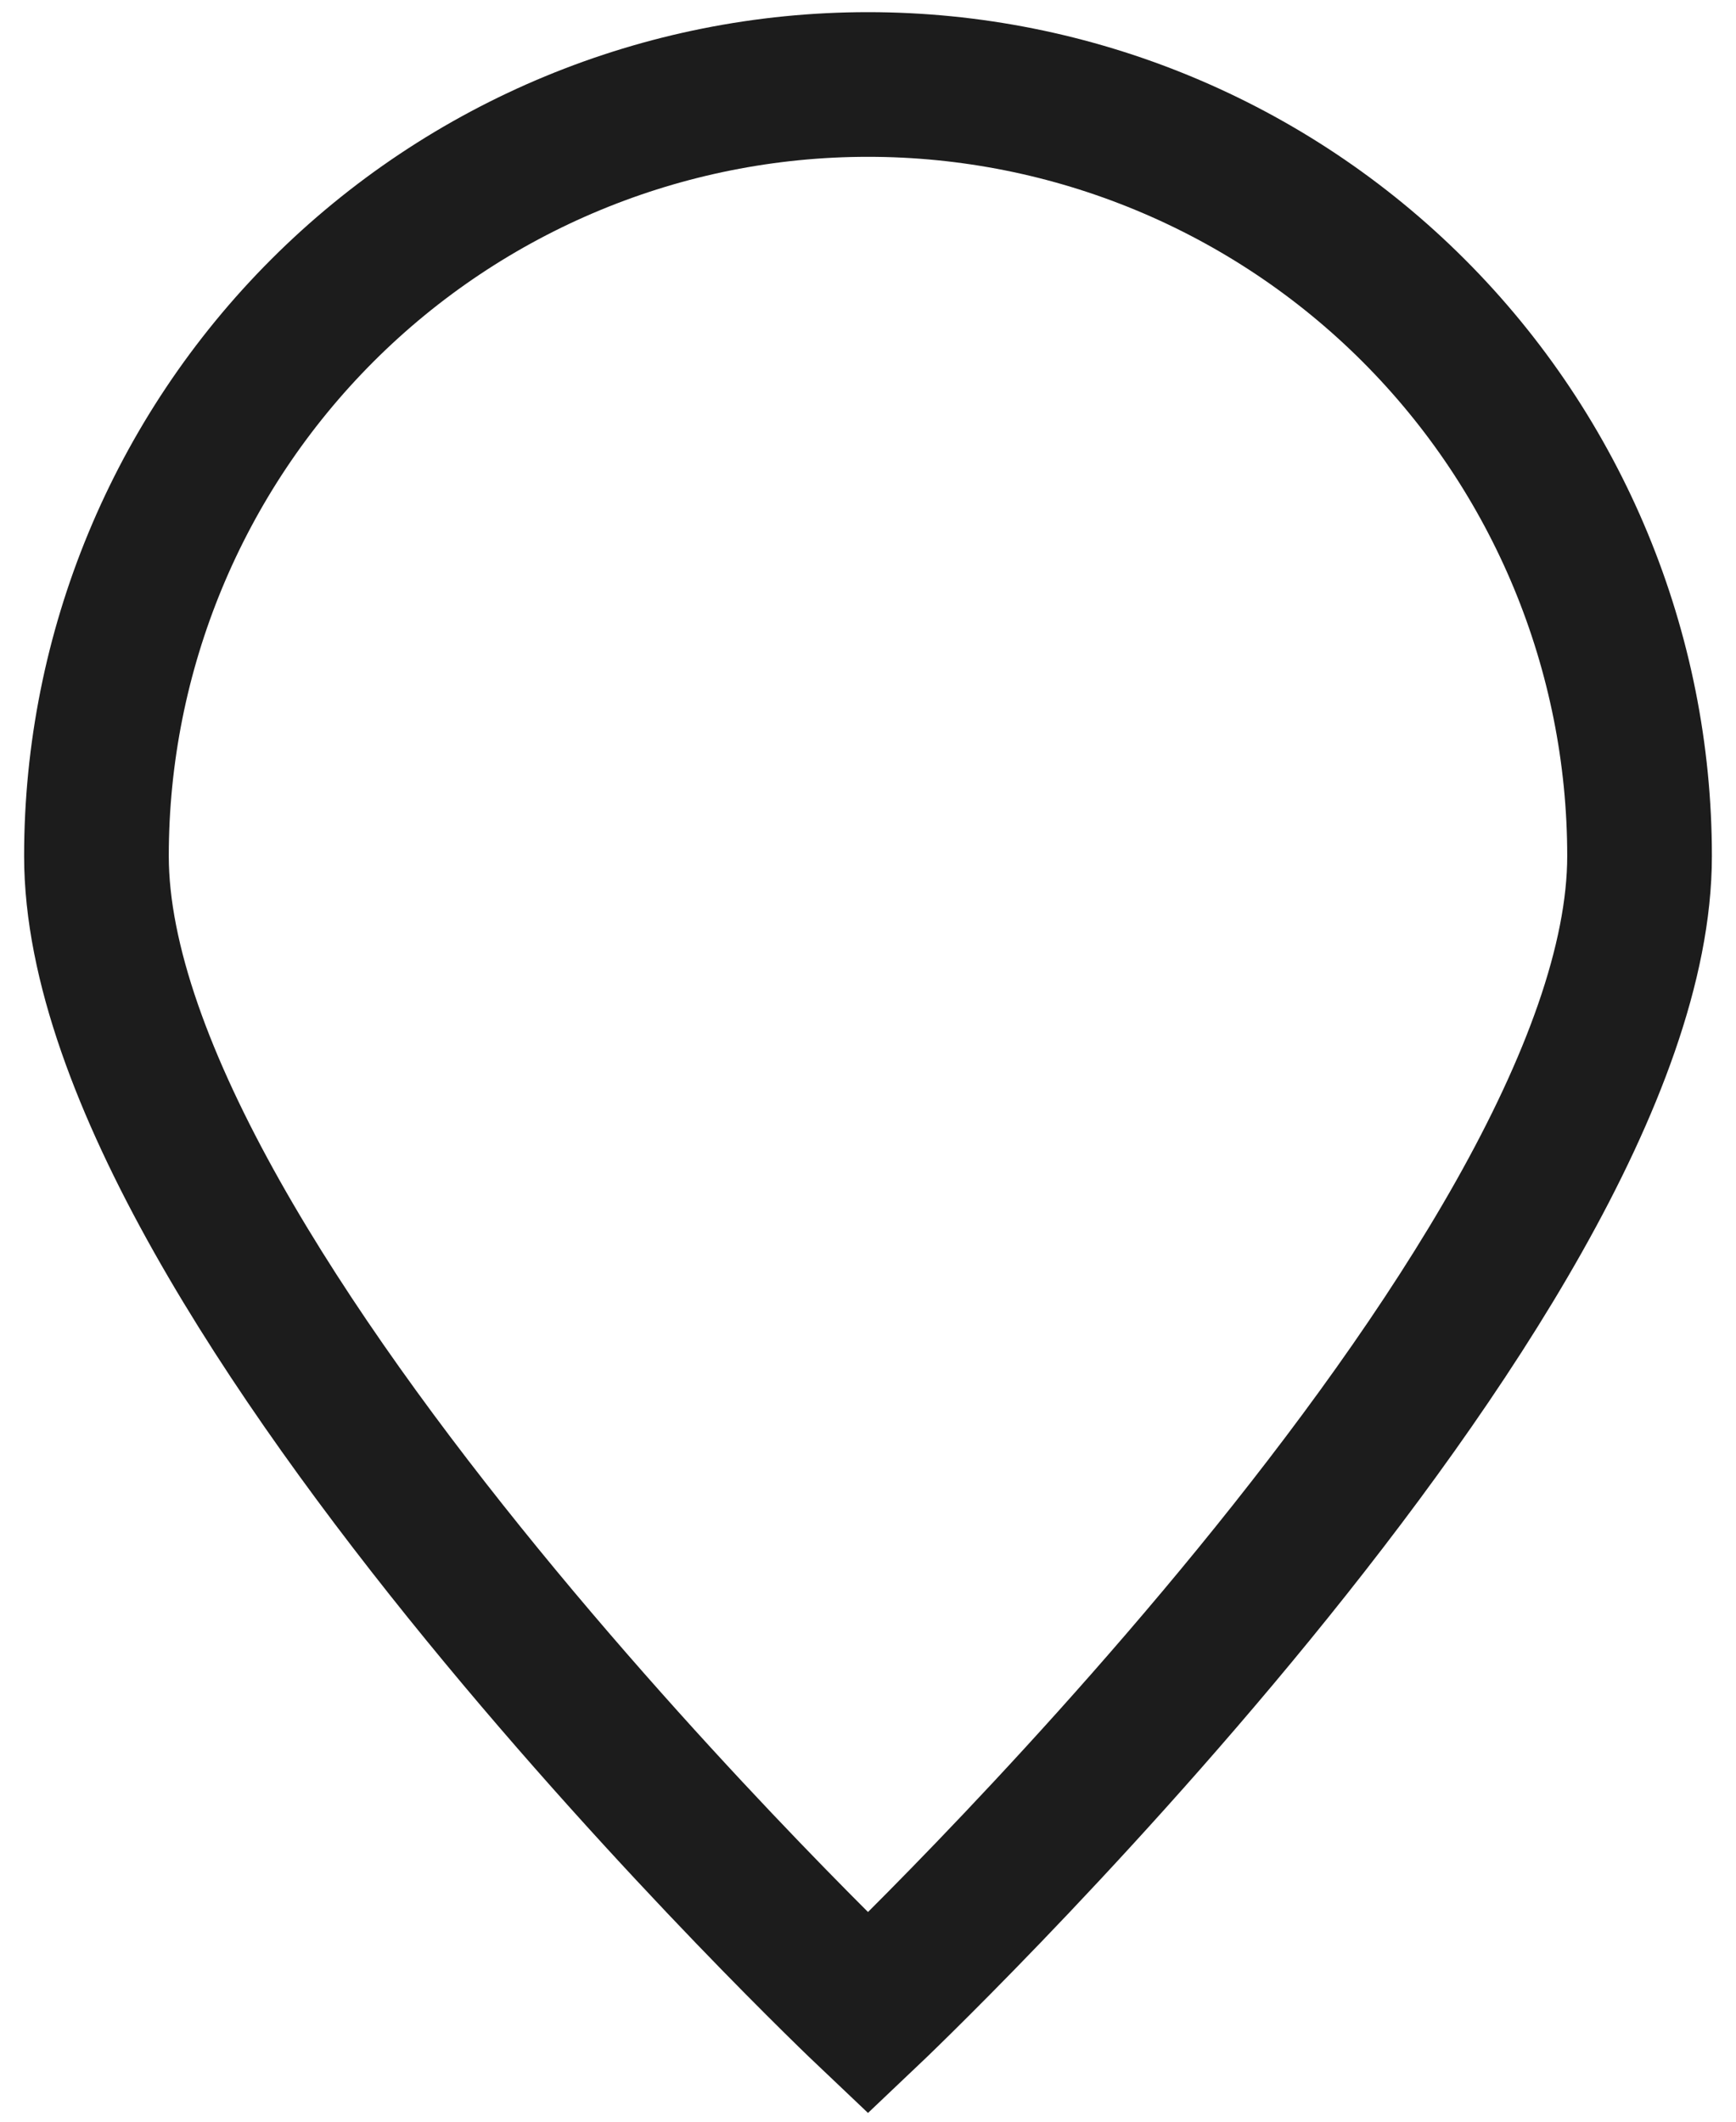 <svg width="18" height="22" viewBox="0 0 18 22" fill="none" xmlns="http://www.w3.org/2000/svg">
<path d="M17 8.876C17 13.294 9 20.876 9 20.876C9 20.876 1 13.294 1 8.876C1 6.754 1.843 4.719 3.343 3.219C4.843 1.719 6.878 0.876 9 0.876C11.122 0.876 13.157 1.719 14.657 3.219C16.157 4.719 17 6.754 17 8.876Z" stroke="#1C1C1C" stroke-width="1.5"/>
</svg>

